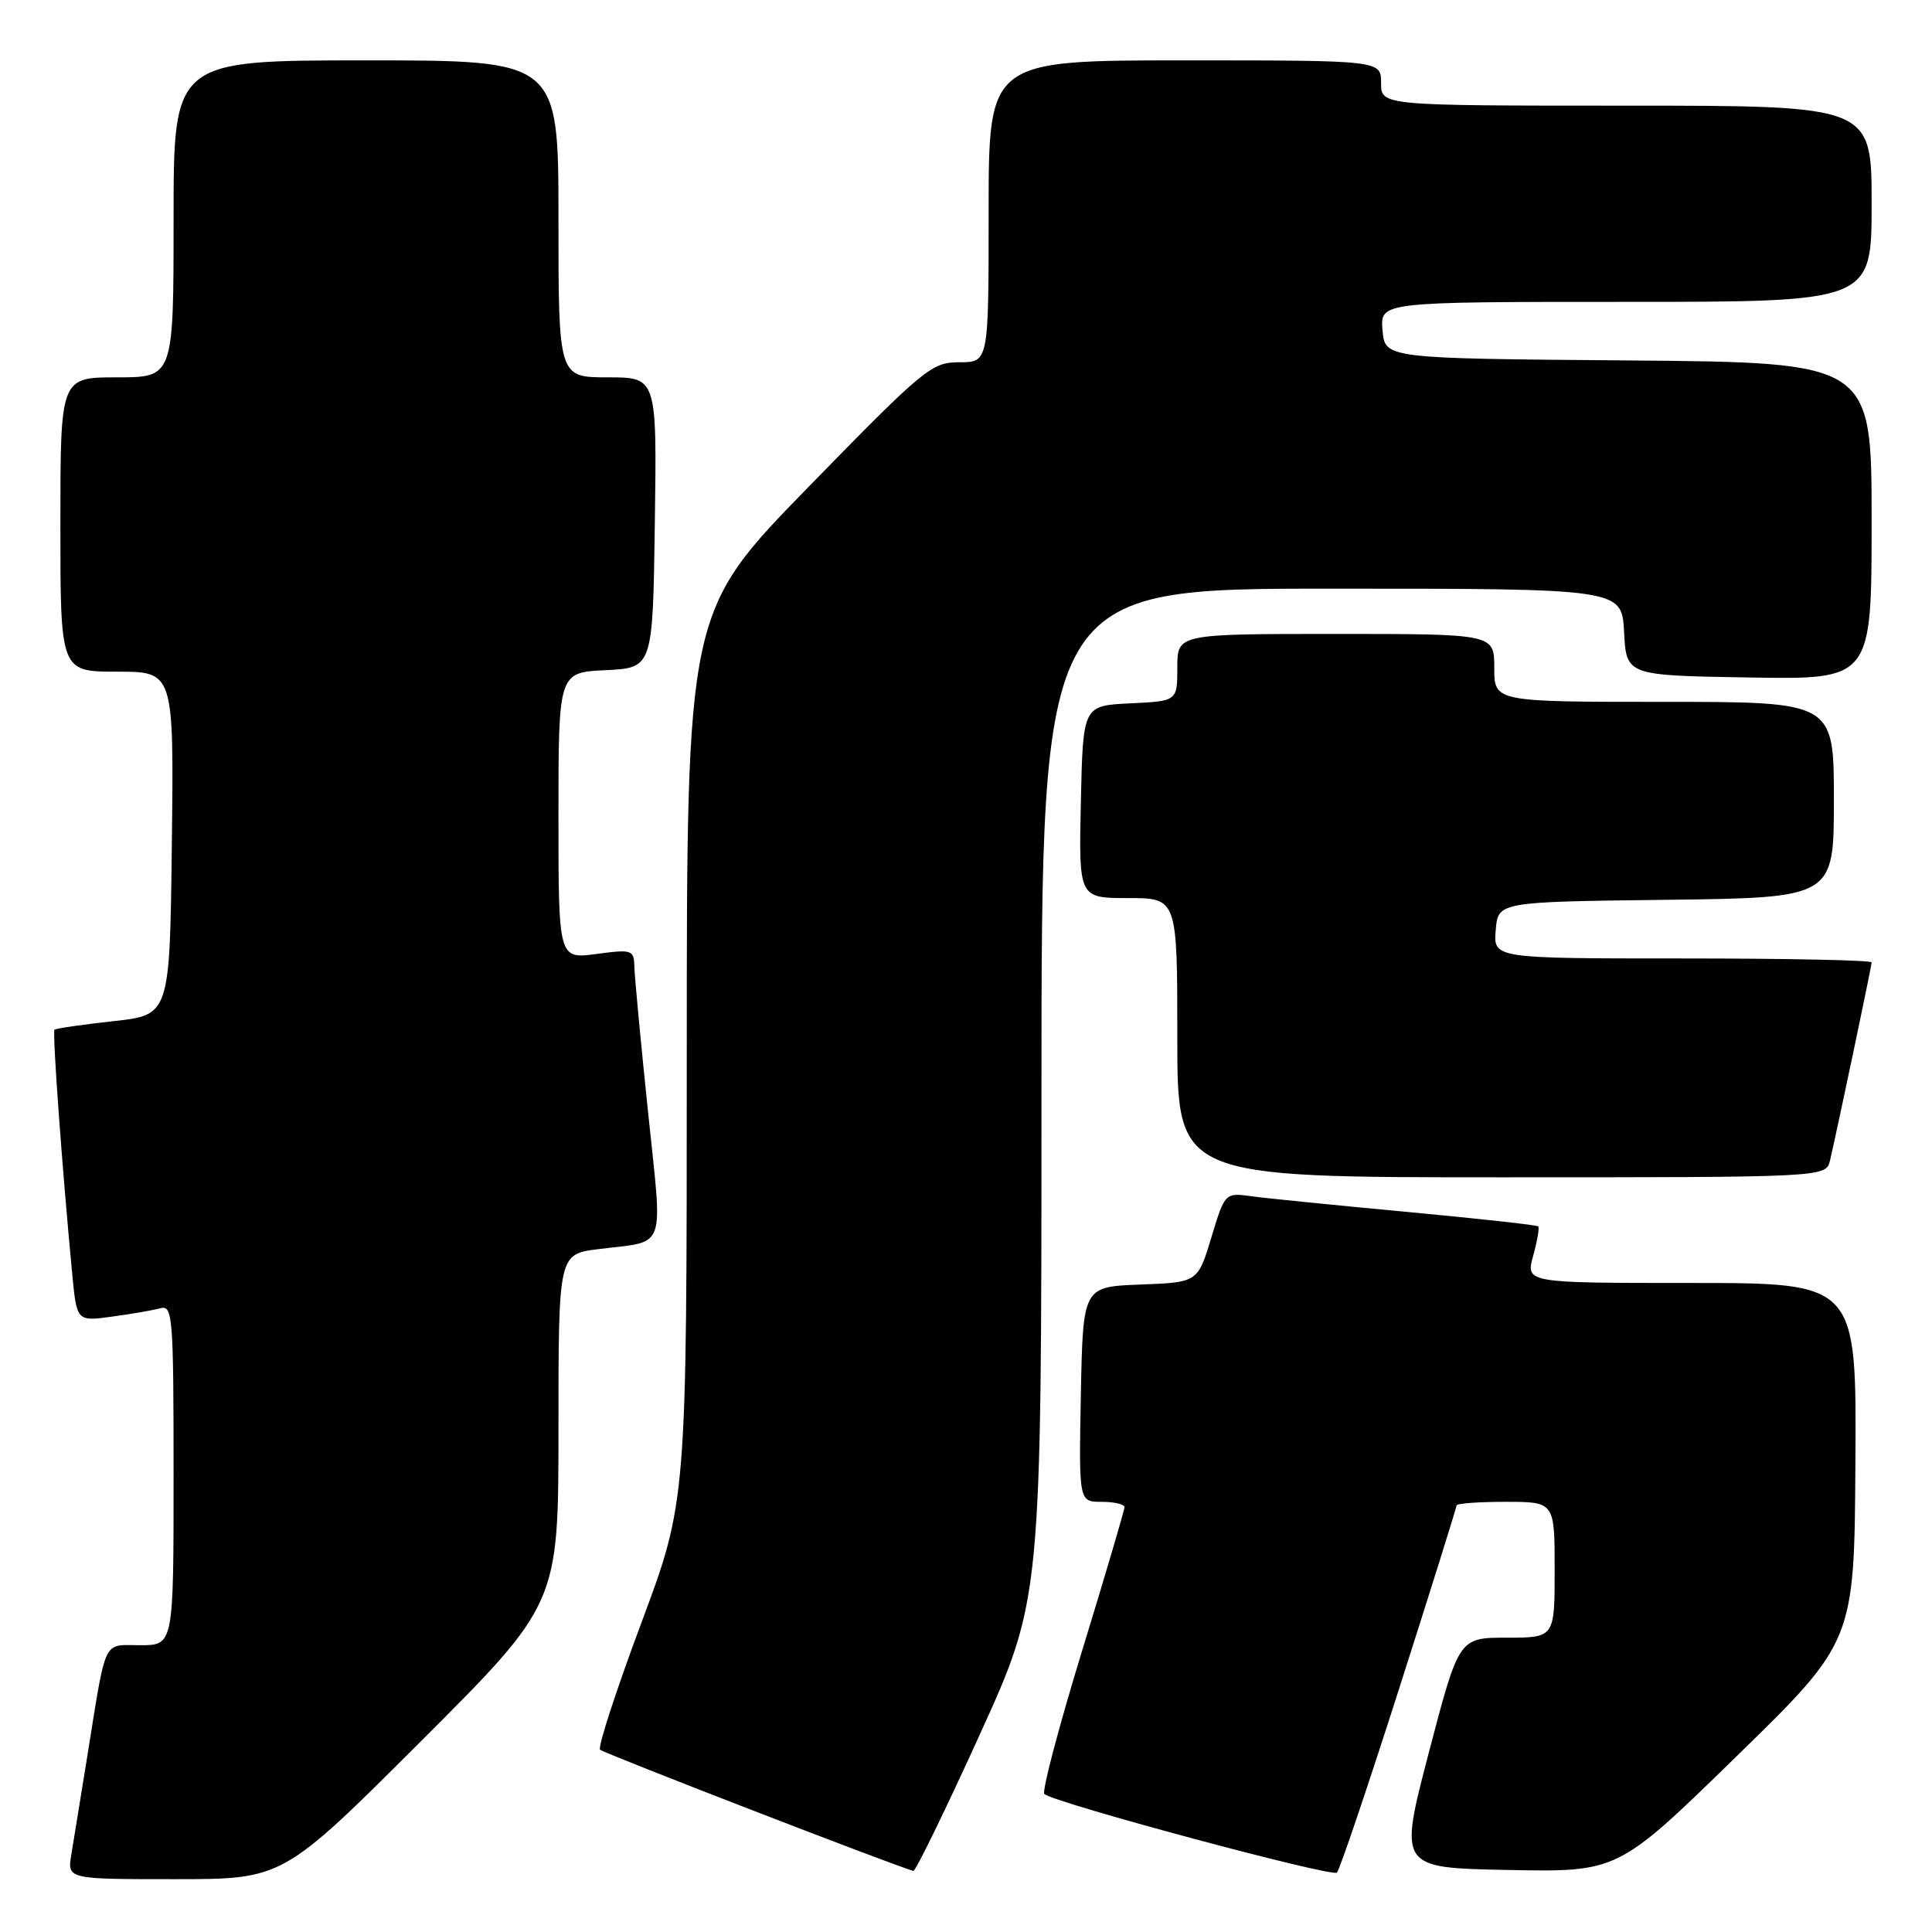 <?xml version="1.0" encoding="UTF-8" standalone="no"?>
<!DOCTYPE svg PUBLIC "-//W3C//DTD SVG 1.1//EN" "http://www.w3.org/Graphics/SVG/1.1/DTD/svg11.dtd" >
<svg xmlns="http://www.w3.org/2000/svg" xmlns:xlink="http://www.w3.org/1999/xlink" version="1.1" viewBox="0 0 256 256">
 <g >
 <path fill="currentColor"
d=" M 55.74 230.76 C 74.00 212.52 74.00 212.52 74.00 189.35 C 74.00 166.19 74.00 166.19 79.25 165.52 C 88.47 164.35 87.82 166.16 85.86 147.25 C 84.90 138.04 84.09 129.43 84.06 128.12 C 84.00 125.85 83.77 125.77 79.00 126.41 C 74.00 127.07 74.00 127.07 74.00 108.08 C 74.00 89.10 74.00 89.10 80.25 88.80 C 86.50 88.50 86.50 88.50 86.77 69.25 C 87.04 50.00 87.04 50.00 80.52 50.00 C 74.00 50.00 74.00 50.00 74.00 29.00 C 74.00 8.00 74.00 8.00 48.50 8.00 C 23.00 8.00 23.00 8.00 23.00 29.00 C 23.00 50.00 23.00 50.00 15.50 50.00 C 8.00 50.00 8.00 50.00 8.00 69.50 C 8.00 89.00 8.00 89.00 15.52 89.00 C 23.04 89.00 23.04 89.00 22.77 111.75 C 22.50 134.50 22.50 134.50 15.02 135.31 C 10.90 135.76 7.40 136.27 7.22 136.45 C 6.92 136.74 8.22 154.67 9.57 168.80 C 10.17 175.10 10.17 175.10 14.83 174.46 C 17.40 174.12 20.29 173.61 21.25 173.35 C 22.88 172.90 23.00 174.42 23.00 195.43 C 23.00 218.00 23.00 218.00 18.58 218.00 C 13.54 218.00 14.14 216.73 11.52 233.00 C 10.68 238.22 9.75 243.96 9.45 245.75 C 8.91 249.00 8.91 249.00 23.19 249.00 C 37.48 249.00 37.48 249.00 55.74 230.76 Z  M 185.40 223.73 C 189.58 210.65 193.00 199.74 193.00 199.48 C 193.00 199.21 195.93 199.00 199.50 199.00 C 206.00 199.00 206.00 199.00 206.00 208.00 C 206.00 217.00 206.00 217.00 199.65 217.00 C 193.31 217.00 193.31 217.00 189.32 232.25 C 185.34 247.50 185.34 247.50 199.86 247.78 C 214.38 248.06 214.38 248.06 230.04 232.78 C 245.71 217.50 245.71 217.50 245.85 193.75 C 246.00 170.00 246.00 170.00 224.08 170.00 C 202.16 170.00 202.16 170.00 203.15 166.41 C 203.70 164.43 204.00 162.67 203.82 162.50 C 203.65 162.32 195.85 161.47 186.50 160.59 C 177.15 159.72 167.88 158.79 165.90 158.52 C 162.31 158.03 162.31 158.03 160.51 163.97 C 158.71 169.92 158.71 169.92 151.10 170.21 C 143.50 170.50 143.50 170.50 143.22 184.75 C 142.95 199.00 142.95 199.00 145.97 199.00 C 147.64 199.00 149.00 199.32 149.00 199.71 C 149.00 200.09 146.47 208.67 143.38 218.75 C 140.29 228.84 138.04 237.37 138.38 237.71 C 139.50 238.83 176.49 248.77 177.15 248.13 C 177.51 247.78 181.22 236.80 185.40 223.73 Z  M 129.78 229.94 C 138.00 211.88 138.00 211.88 138.00 144.94 C 138.00 78.00 138.00 78.00 176.45 78.00 C 214.90 78.00 214.90 78.00 215.20 83.75 C 215.50 89.50 215.50 89.50 231.75 89.77 C 248.00 90.05 248.00 90.05 248.00 69.04 C 248.00 48.03 248.00 48.03 215.75 47.76 C 183.50 47.50 183.50 47.50 183.19 43.75 C 182.88 40.00 182.88 40.00 215.44 40.00 C 248.00 40.00 248.00 40.00 248.00 27.00 C 248.00 14.00 248.00 14.00 215.50 14.00 C 183.00 14.00 183.00 14.00 183.00 11.00 C 183.00 8.00 183.00 8.00 157.00 8.00 C 131.00 8.00 131.00 8.00 131.00 28.00 C 131.00 48.00 131.00 48.00 127.13 48.00 C 123.43 48.00 122.49 48.78 107.13 64.52 C 91.00 81.05 91.00 81.05 91.00 139.99 C 91.00 198.93 91.00 198.93 84.96 215.10 C 81.64 223.99 79.19 231.52 79.51 231.84 C 80.00 232.33 119.47 247.59 121.03 247.90 C 121.32 247.95 125.26 239.87 129.78 229.94 Z  M 242.49 153.75 C 243.57 149.08 248.00 128.01 248.00 127.52 C 248.00 127.23 236.72 127.00 222.94 127.00 C 197.88 127.00 197.88 127.00 198.19 123.25 C 198.50 119.50 198.50 119.50 220.75 119.23 C 243.00 118.96 243.00 118.96 243.00 105.98 C 243.00 93.00 243.00 93.00 220.50 93.00 C 198.00 93.00 198.00 93.00 198.00 88.50 C 198.00 84.00 198.00 84.00 177.00 84.00 C 156.00 84.00 156.00 84.00 156.00 88.45 C 156.00 92.90 156.00 92.90 149.75 93.20 C 143.50 93.50 143.50 93.50 143.22 106.25 C 142.94 119.00 142.94 119.00 149.47 119.00 C 156.00 119.00 156.00 119.00 156.00 137.50 C 156.00 156.00 156.00 156.00 198.98 156.00 C 241.96 156.00 241.96 156.00 242.49 153.75 Z "/>
</g>
</svg>